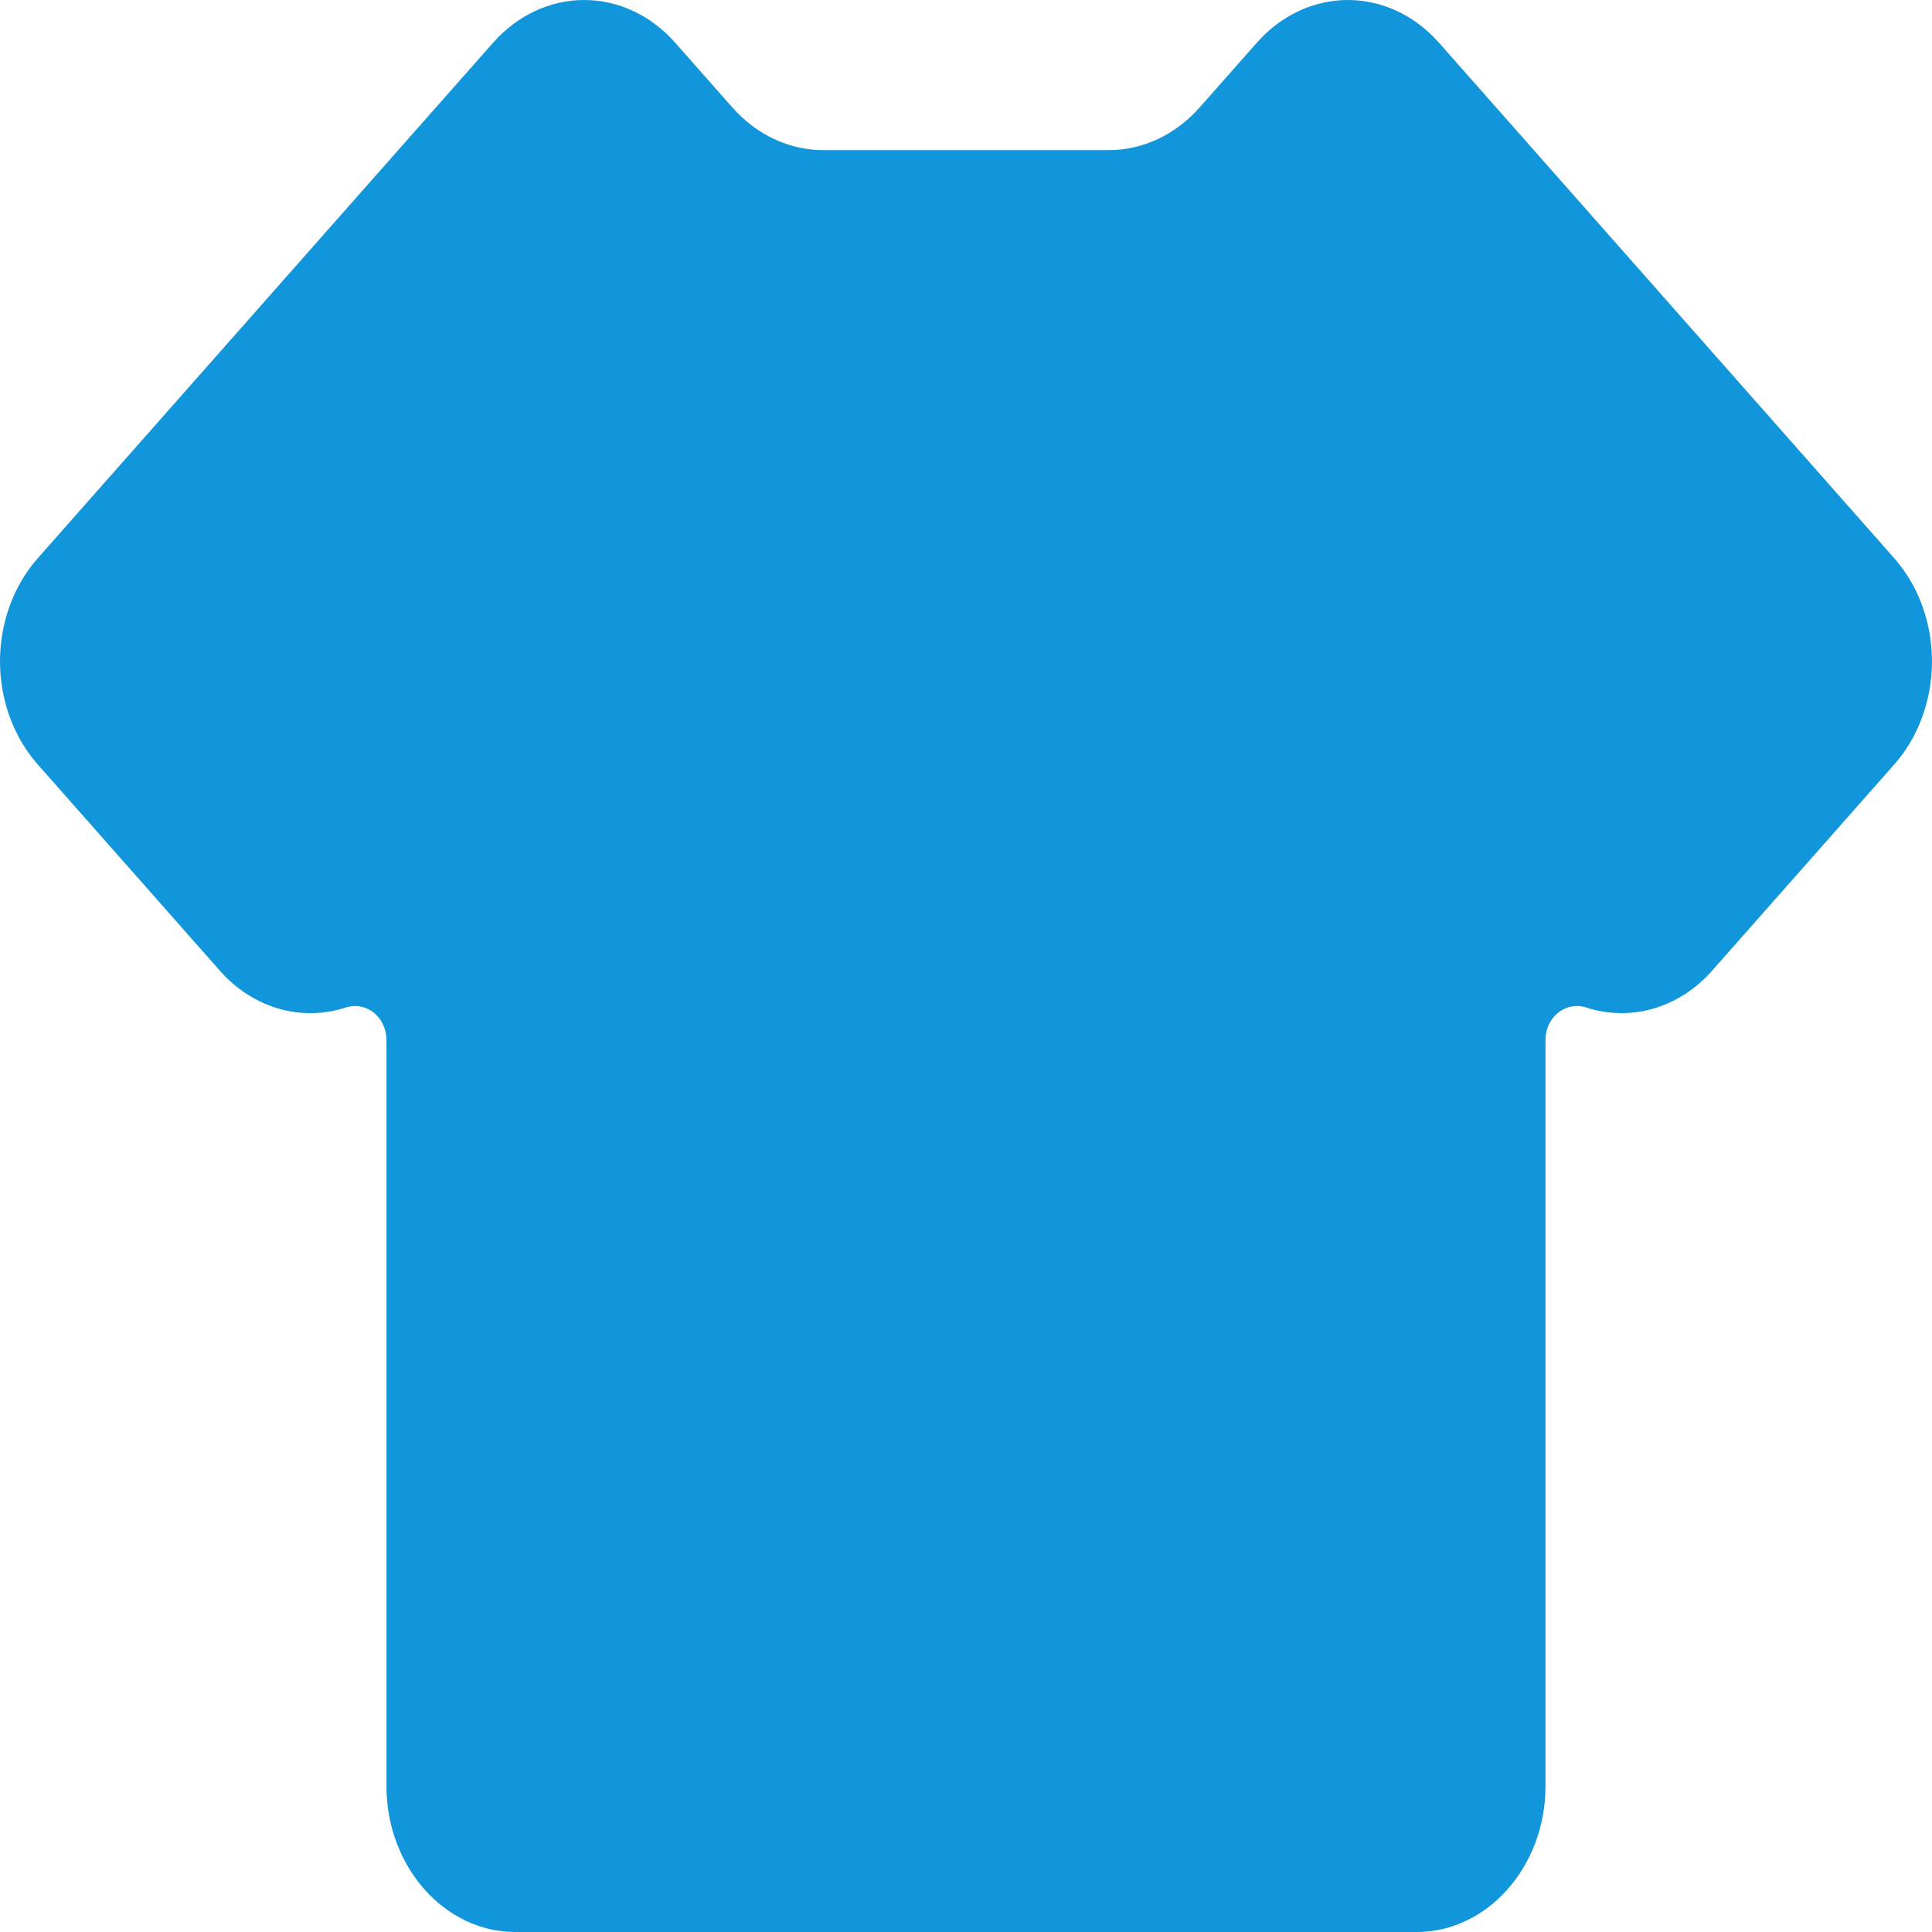 <?xml version="1.0" standalone="no"?><!DOCTYPE svg PUBLIC "-//W3C//DTD SVG 1.1//EN" "http://www.w3.org/Graphics/SVG/1.1/DTD/svg11.dtd"><svg t="1709376260772" class="icon" viewBox="0 0 1024 1024" version="1.1" xmlns="http://www.w3.org/2000/svg" p-id="4241" xmlns:xlink="http://www.w3.org/1999/xlink" width="200" height="200"><path d="M1003.996 295.874L762.686 22.644C749.878 8.148 732.518 0.004 714.398 0.004c-18.104 0-35.464 8.144-48.264 22.64l-30.288 34.288c-12.8 14.496-30.16 22.64-48.256 22.648H436.425c-18.104 0-35.472-8.144-48.264-22.64L357.873 22.644C345.073 8.148 327.713 0.004 309.61 0.004c-18.104 0-35.472 8.144-48.272 22.64L20.004 295.874C7.204 310.37 0.004 330.033 0.004 350.521c0 20.496 7.192 40.16 20 54.648L116.523 514.48c17.424 19.744 42.936 27.224 66.639 19.552 10.8-3.48 21.672 4.736 21.672 17.44v395.253c0 42.504 30.72 77.279 68.255 77.279h477.804c37.544 0 68.255-34.776 68.255-77.279V551.472c0-12.72 10.88-20.928 21.68-17.448 23.696 7.68 49.2 0.192 66.631-19.552L1003.996 405.169c12.8-14.488 19.992-34.152 19.992-54.64 0-20.504-7.192-40.16-20-54.656z" p-id="4242" fill="#1296db"></path></svg>